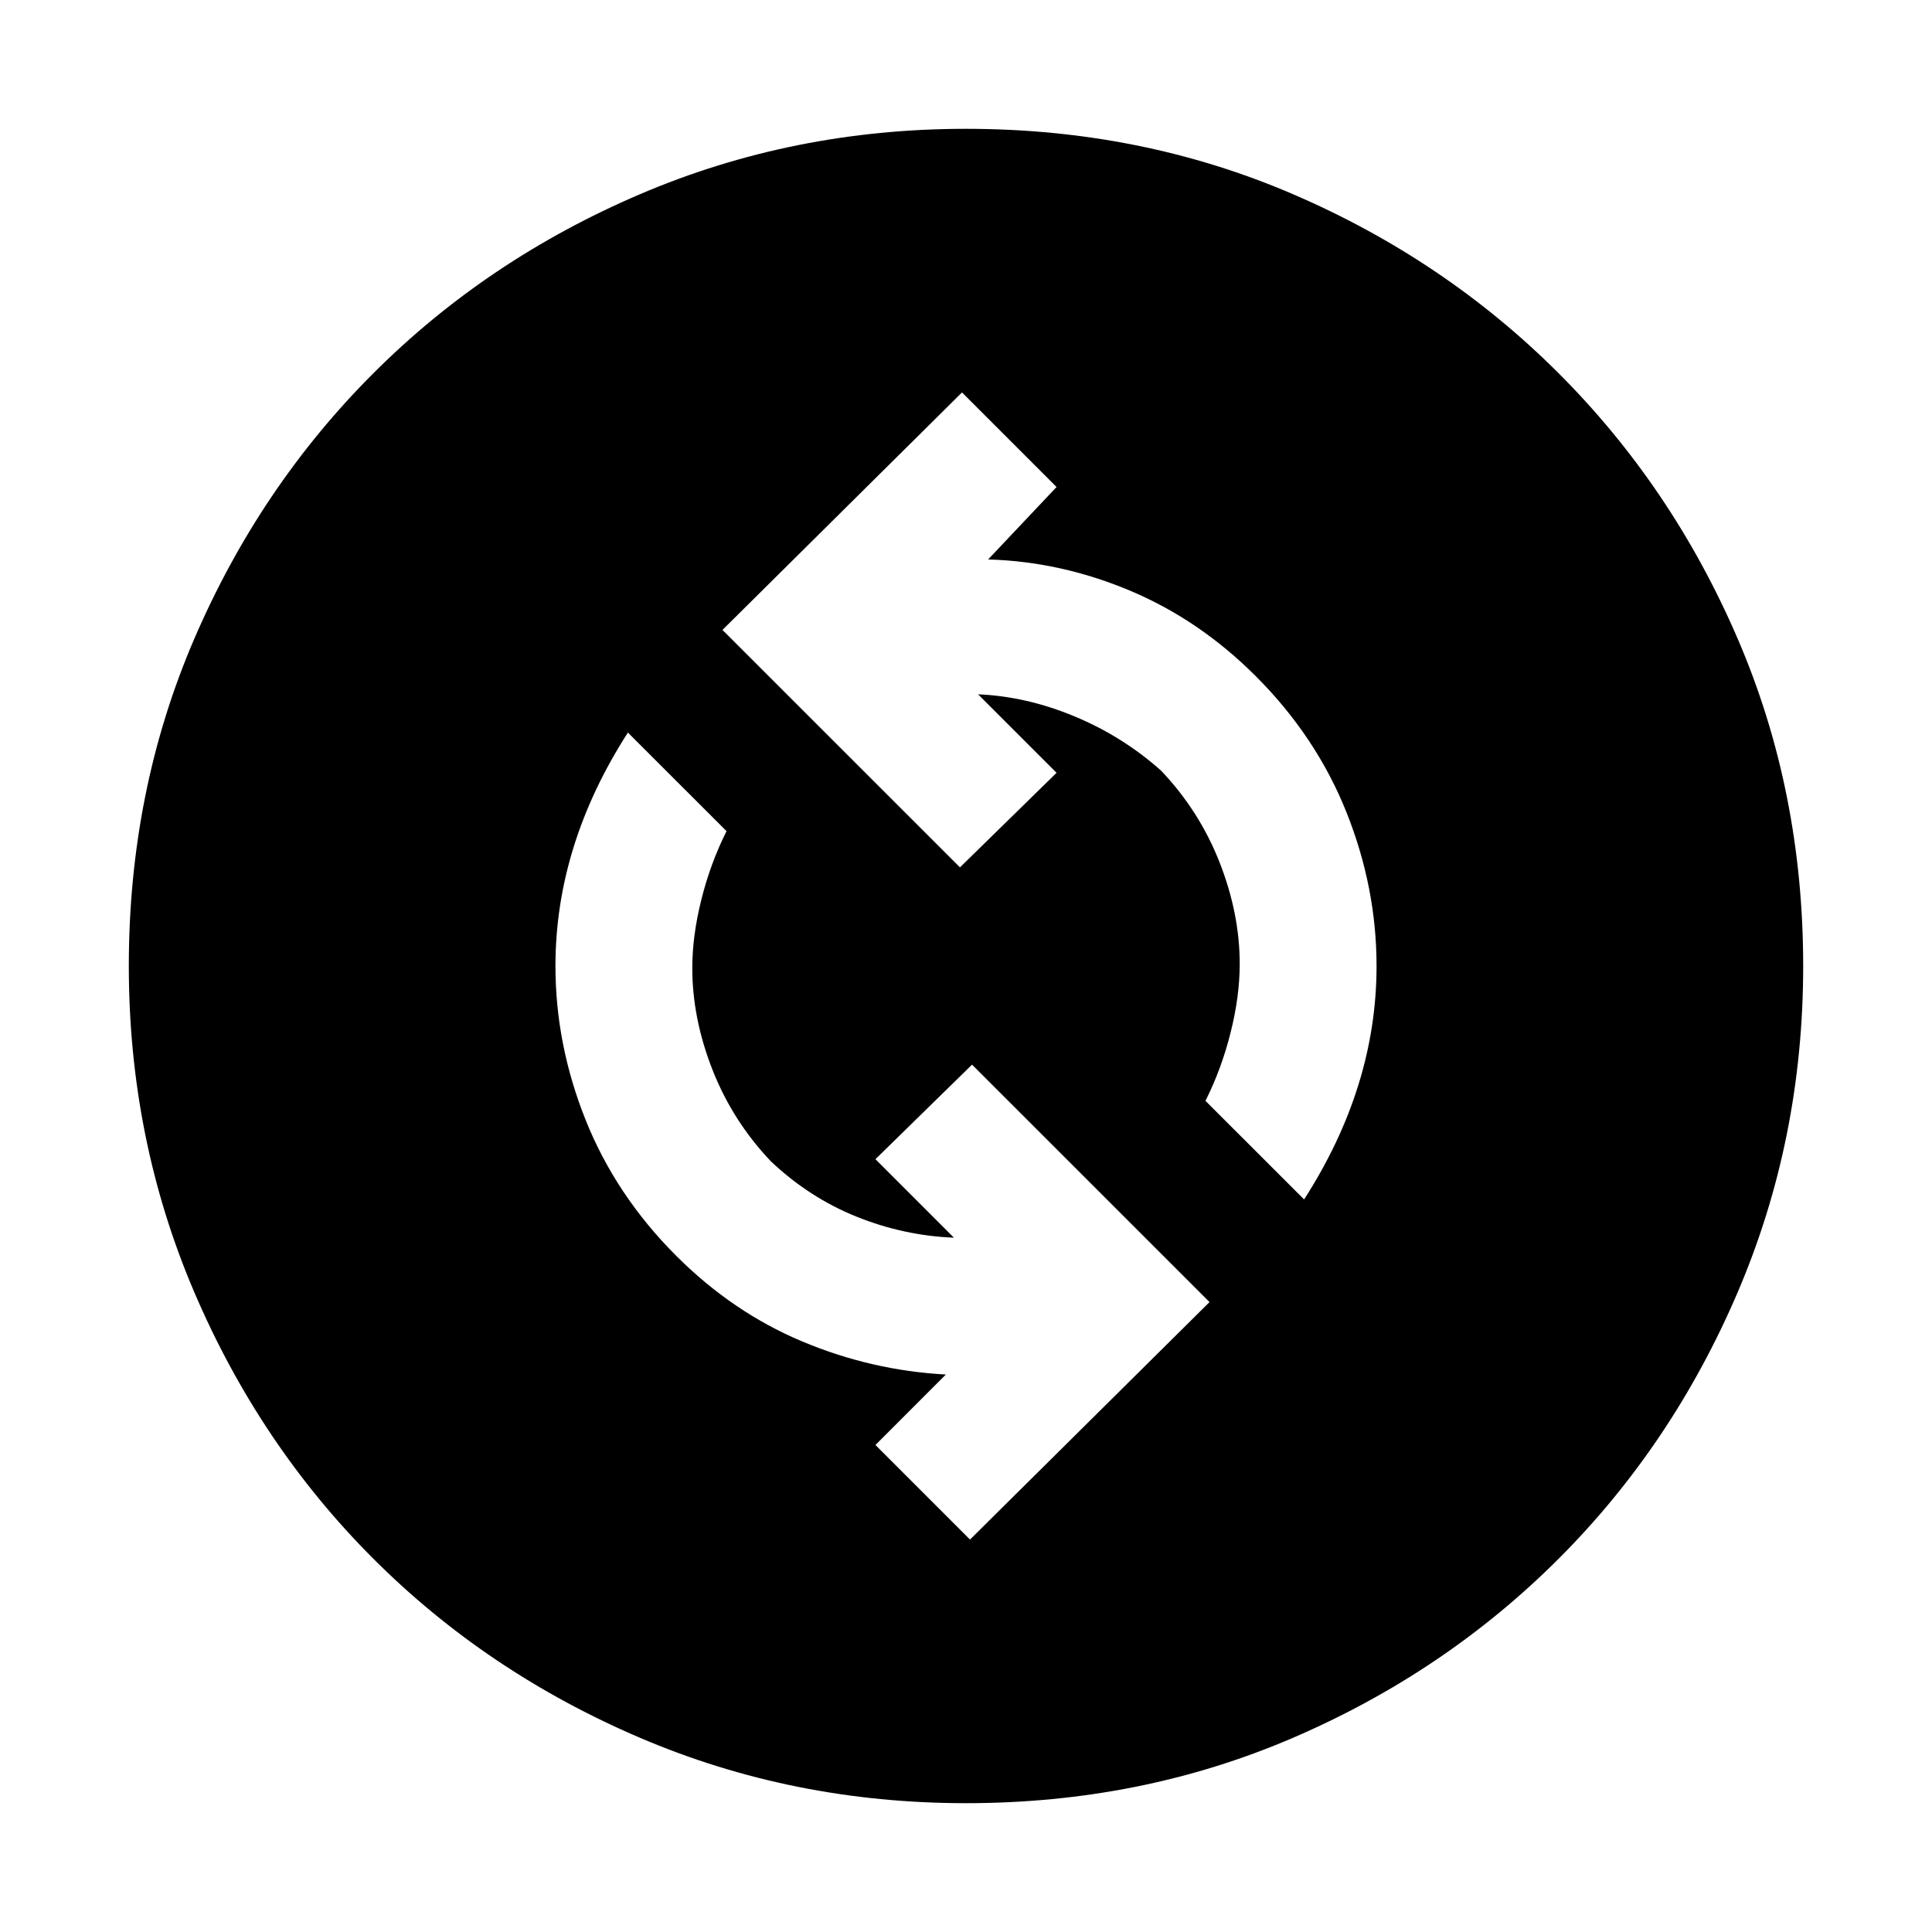 <svg xmlns="http://www.w3.org/2000/svg" height="40" width="40"><path d="m20.083 31.875 4.959-4.917-4.917-4.916-2 1.958 1.625 1.625q-1.042-.042-2.021-.437-.979-.396-1.771-1.146-.791-.834-1.208-1.896-.417-1.063-.417-2.104 0-.667.188-1.417.187-.75.521-1.417L13 15.167q-.75 1.166-1.125 2.375Q11.5 18.75 11.5 20q0 1.625.625 3.188Q12.75 24.75 14 26q1.167 1.167 2.604 1.771 1.438.604 2.979.687l-1.458 1.459ZM27 24.833q.75-1.166 1.125-2.375Q28.5 21.25 28.5 20q0-1.625-.625-3.188Q27.25 15.25 26 14q-1.167-1.167-2.604-1.771-1.438-.604-2.938-.646l1.417-1.5-1.958-1.958-4.959 4.917 4.917 4.916 2-1.958-1.625-1.625q1 .042 2 .458 1 .417 1.792 1.125.791.834 1.208 1.896.417 1.063.417 2.104 0 .667-.188 1.417-.187.75-.521 1.417Zm-7 12.5q-3.583 0-6.75-1.354t-5.521-3.708q-2.354-2.354-3.708-5.521T2.667 20q0-3.625 1.354-6.771t3.708-5.5q2.354-2.354 5.521-3.708T20 2.667q3.625 0 6.771 1.354t5.5 3.708q2.354 2.354 3.708 5.5T37.333 20q0 3.583-1.354 6.75t-3.708 5.521q-2.354 2.354-5.5 3.708T20 37.333Z"/></svg>